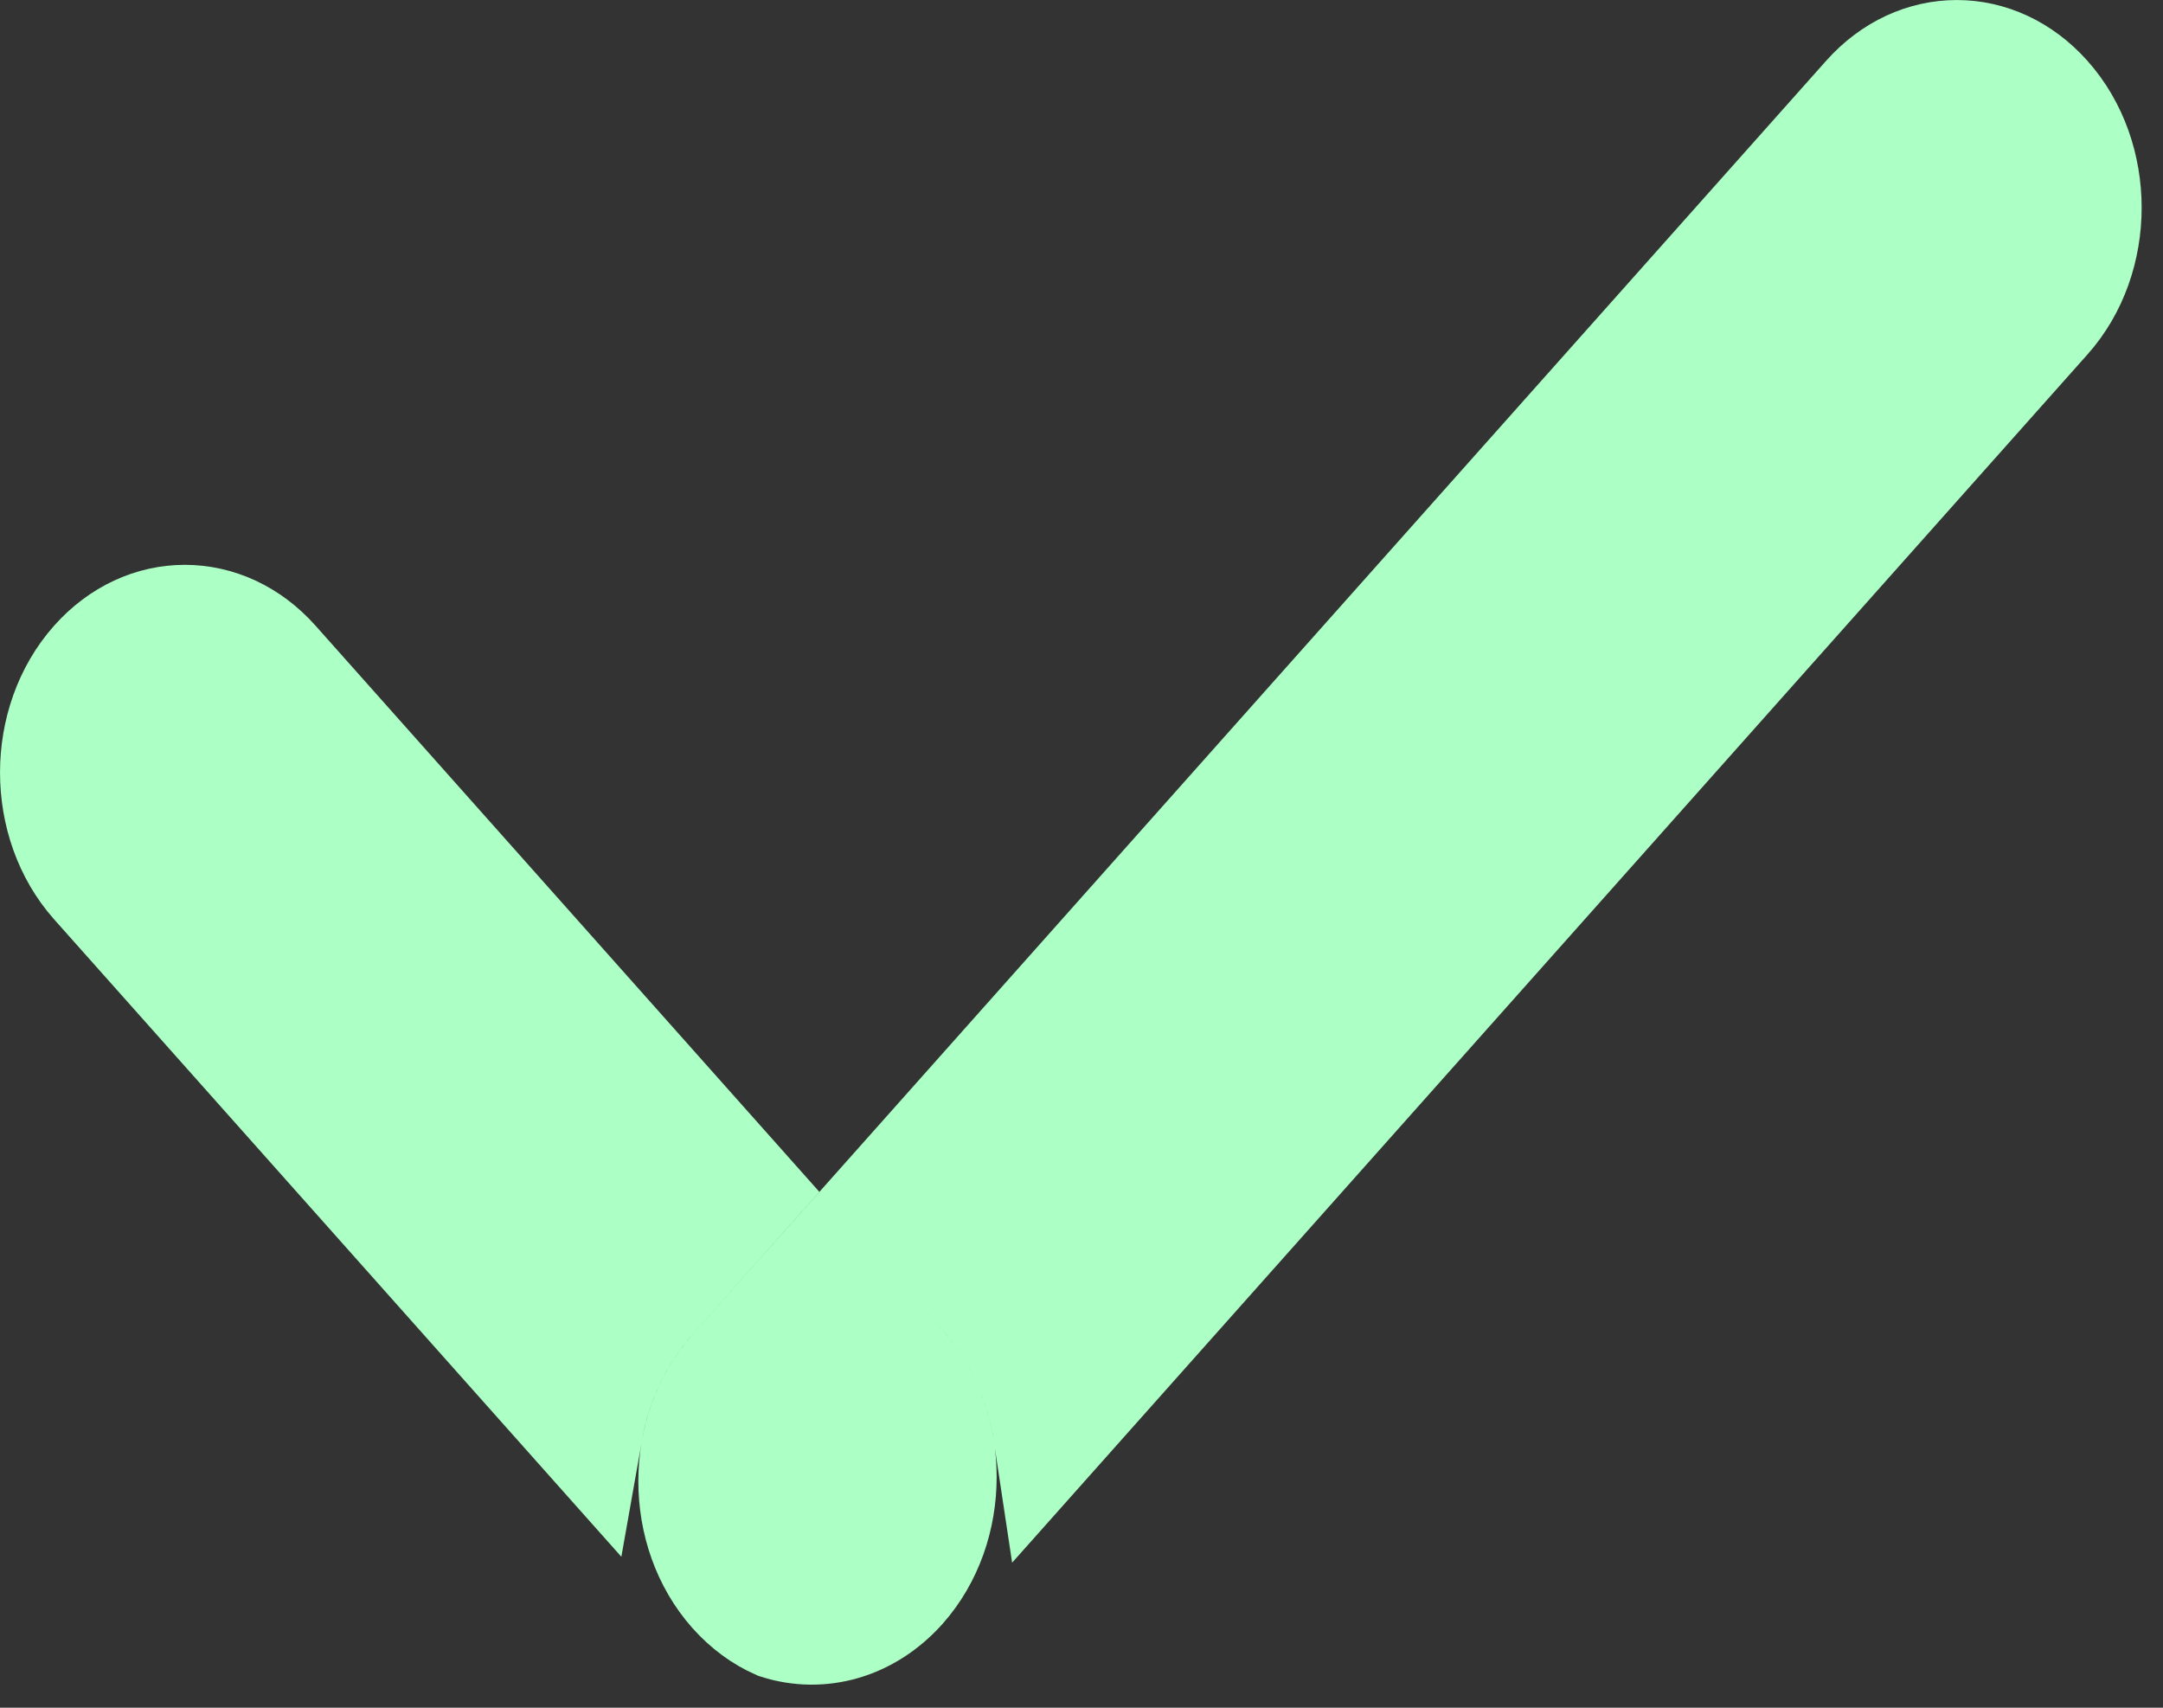 <svg width="19" height="15" viewBox="0 0 19 15" fill="none" xmlns="http://www.w3.org/2000/svg">
<rect x="0" y="0" width="19" height="15" fill="#333333" stroke="none"/>
<path d="M17.963 2.781L9.227 12.596C9.159 12.142 8.967 11.705 8.653 11.351L7.867 10.469L11.435 6.46L16.414 0.867C16.849 0.378 17.528 0.378 17.963 0.867C18.429 1.389 18.429 2.259 17.963 2.781ZM2.398 5.828L6.528 10.469L5.709 11.389C5.409 11.726 5.221 12.139 5.145 12.57L0.849 7.743C0.384 7.22 0.384 6.351 0.849 5.828C1.284 5.339 1.963 5.339 2.398 5.828ZM6.456 12.054L7.198 11.221L7.906 12.016C8.371 12.539 8.371 13.408 7.906 13.931C7.611 14.261 7.206 14.368 6.839 14.252C6.701 14.191 6.57 14.096 6.456 13.968C5.991 13.445 5.991 12.576 6.456 12.054Z" fill="#ACFFC5" stroke="#ACFFC5"/>
</svg>
